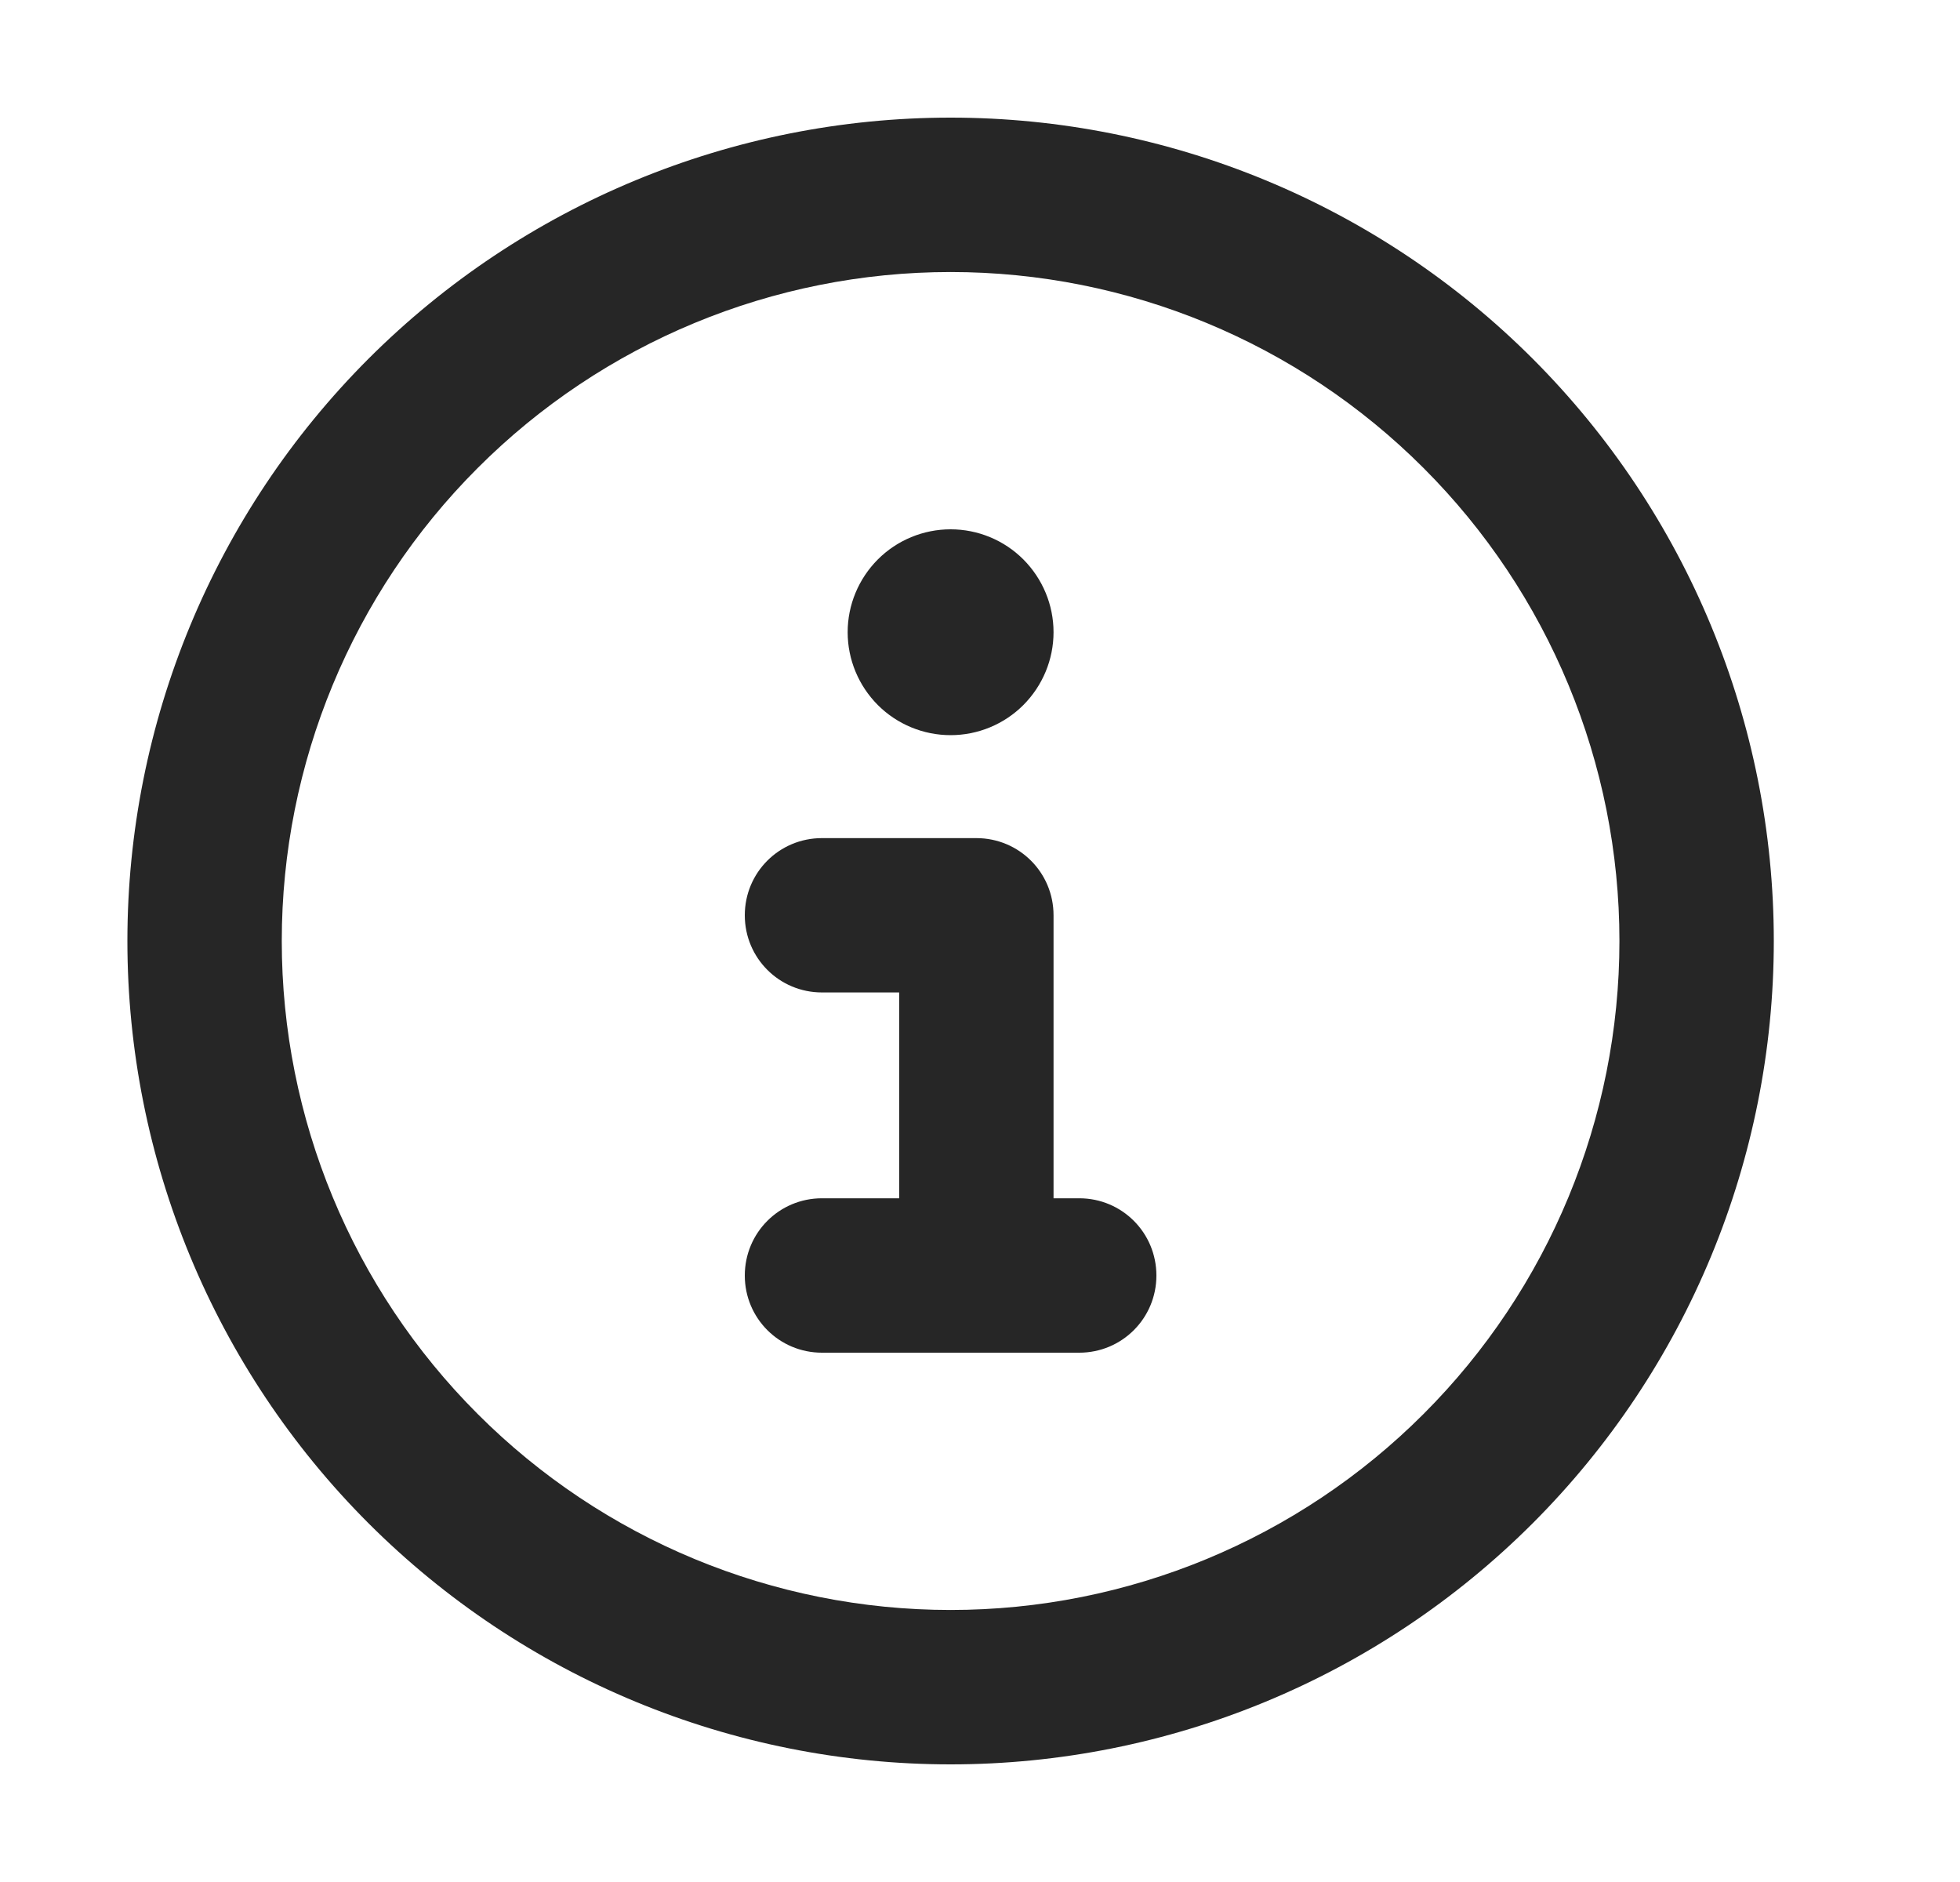 <svg width="25" height="24" viewBox="0 0 25 24" fill="none" xmlns="http://www.w3.org/2000/svg">
<path d="M12.125 3.469C14.388 3.469 16.558 4.368 18.157 5.968C19.757 7.567 20.656 9.737 20.656 12C20.656 14.263 19.757 16.433 18.157 18.032C16.558 19.632 14.388 20.531 12.125 20.531C9.862 20.531 7.692 19.632 6.093 18.032C4.493 16.433 3.594 14.263 3.594 12C3.594 9.737 4.493 7.567 6.093 5.968C7.692 4.368 9.862 3.469 12.125 3.469ZM12.125 22.5C14.91 22.5 17.581 21.394 19.55 19.425C21.519 17.456 22.625 14.785 22.625 12C22.625 9.215 21.519 6.545 19.55 4.575C17.581 2.606 14.91 1.5 12.125 1.5C9.34 1.5 6.67 2.606 4.7 4.575C2.731 6.545 1.625 9.215 1.625 12C1.625 14.785 2.731 17.456 4.7 19.425C6.67 21.394 9.34 22.5 12.125 22.5ZM10.484 15.281C9.939 15.281 9.5 15.72 9.5 16.266C9.5 16.811 9.939 17.25 10.484 17.25H13.766C14.311 17.25 14.75 16.811 14.75 16.266C14.75 15.72 14.311 15.281 13.766 15.281H13.438V11.672C13.438 11.126 12.999 10.688 12.453 10.688H10.484C9.939 10.688 9.5 11.126 9.5 11.672C9.5 12.217 9.939 12.656 10.484 12.656H11.469V15.281H10.484ZM12.125 9.375C12.473 9.375 12.807 9.237 13.053 8.991C13.299 8.744 13.438 8.411 13.438 8.062C13.438 7.714 13.299 7.381 13.053 7.134C12.807 6.888 12.473 6.75 12.125 6.75C11.777 6.75 11.443 6.888 11.197 7.134C10.951 7.381 10.812 7.714 10.812 8.062C10.812 8.411 10.951 8.744 11.197 8.991C11.443 9.237 11.777 9.375 12.125 9.375Z" fill="#262626"/>
</svg>
